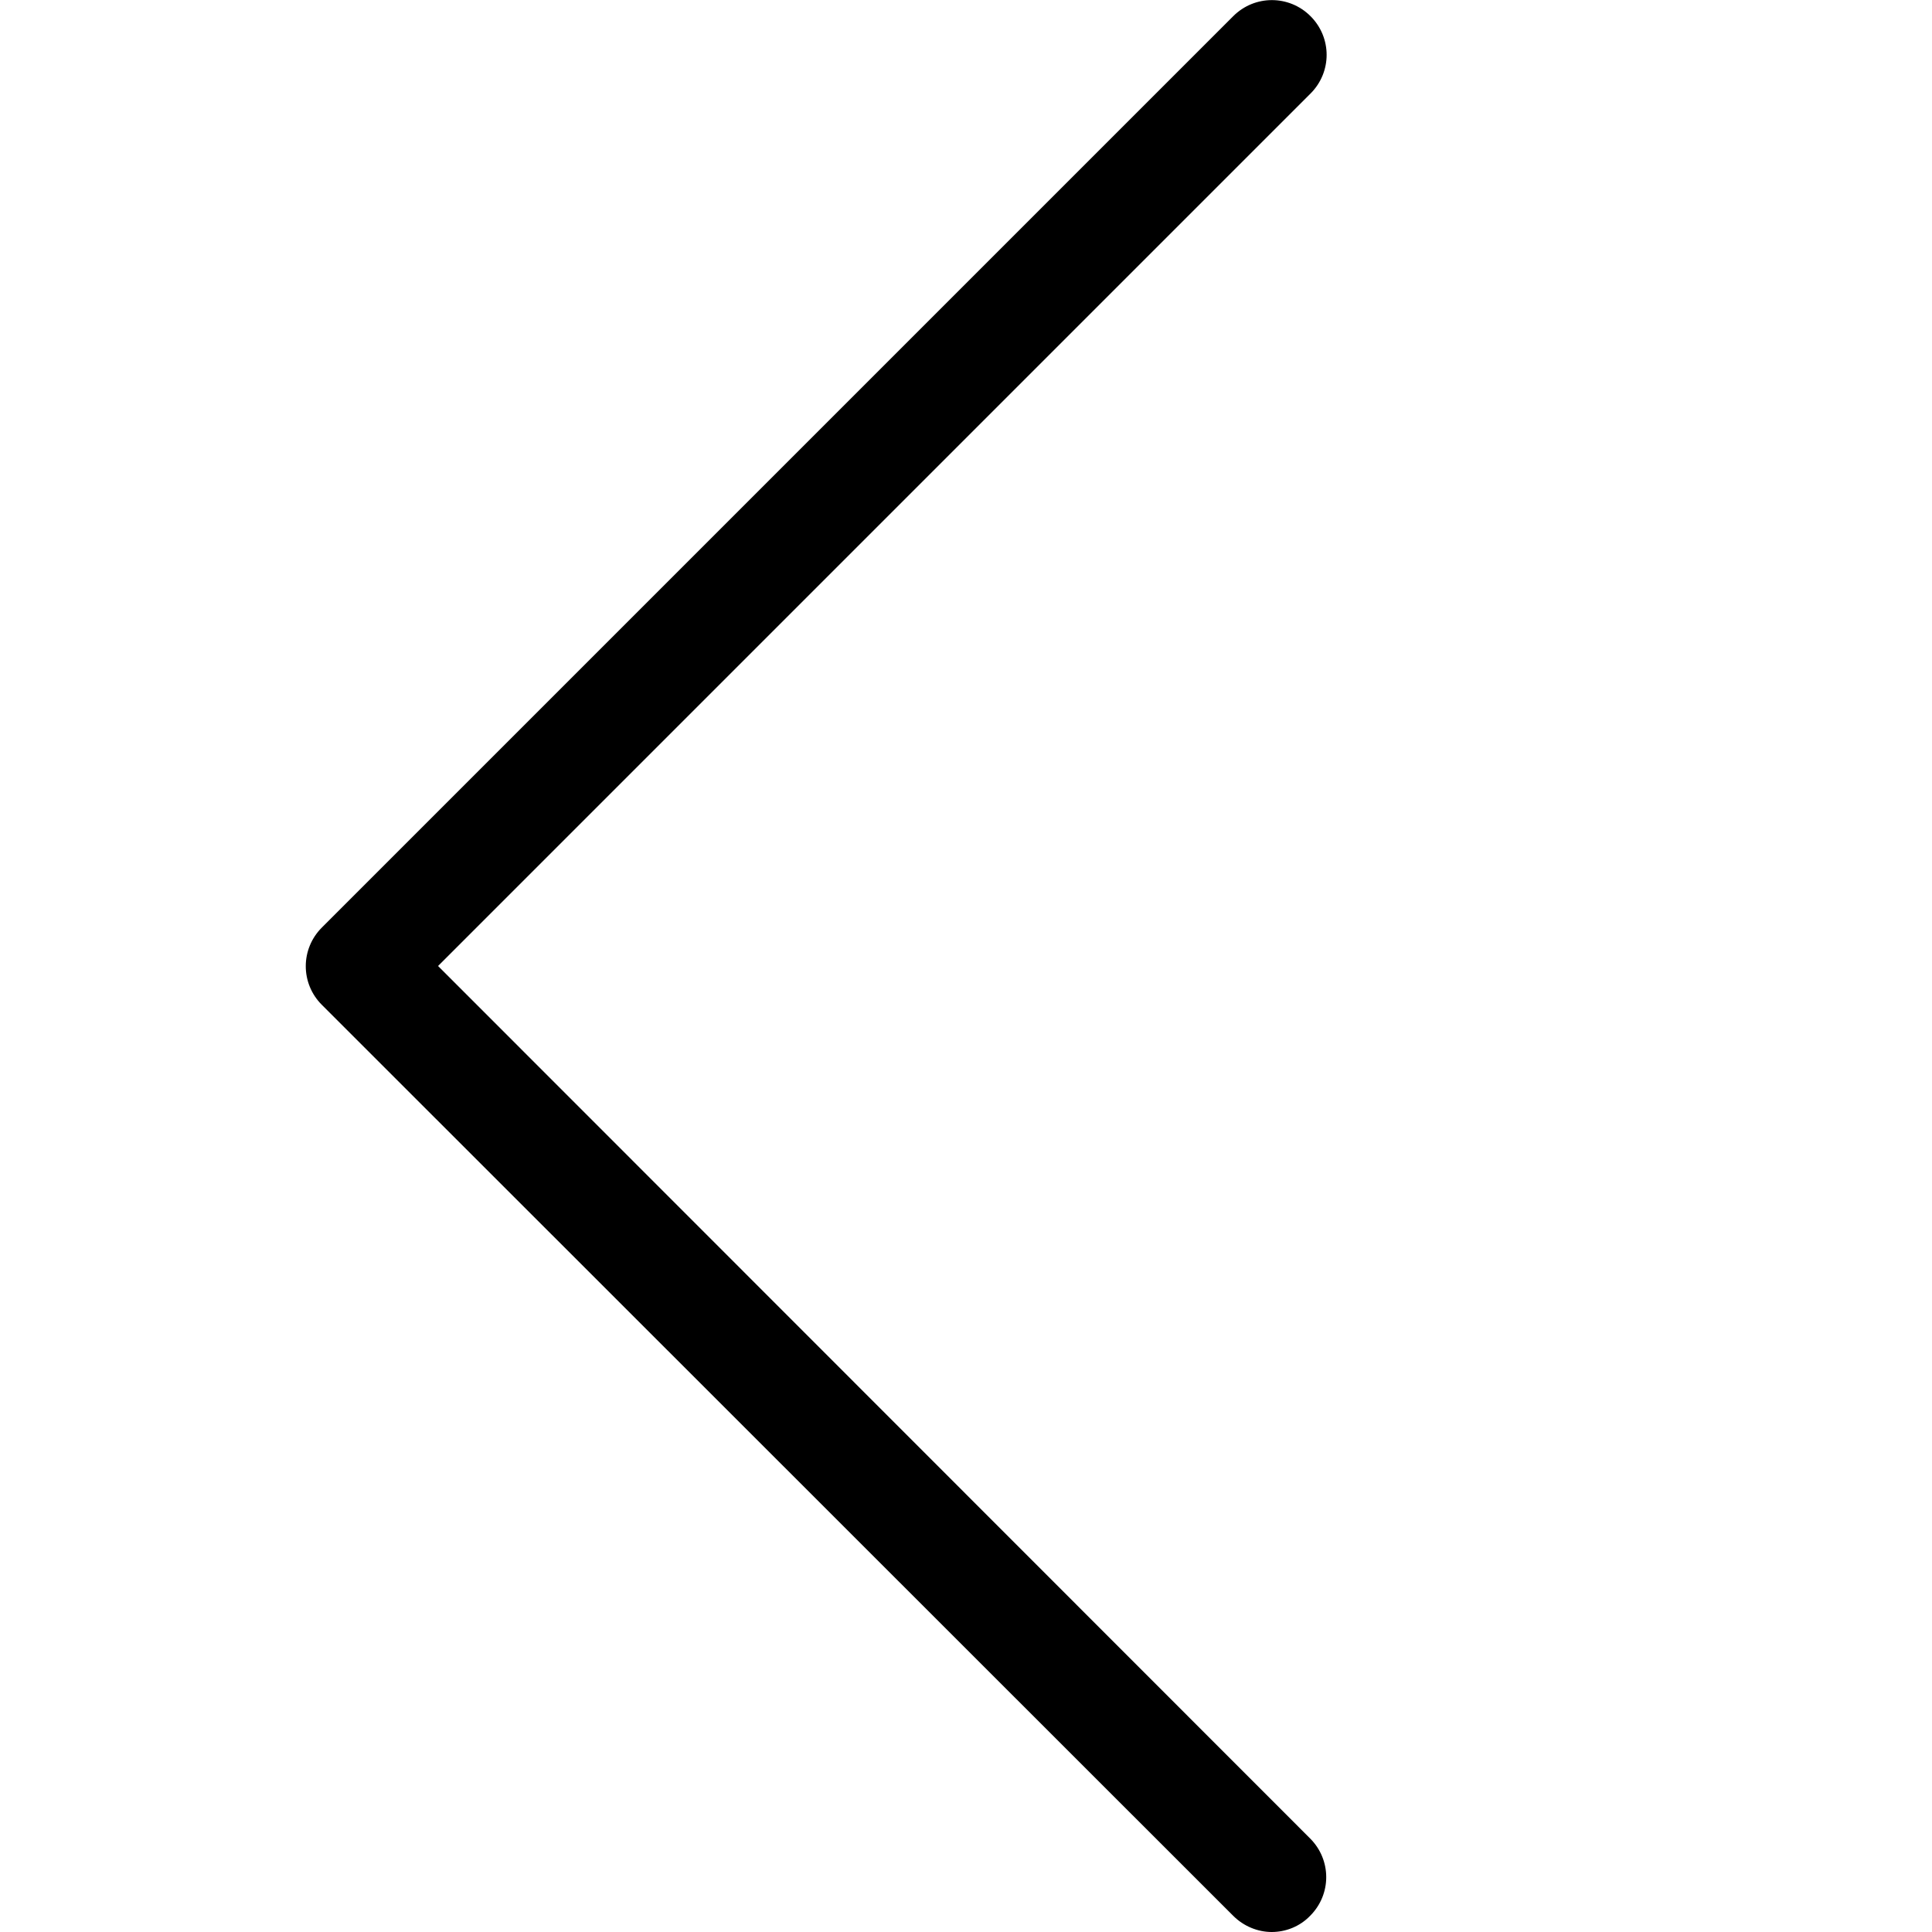 <?xml version="1.0" encoding="utf-8"?>
<!-- Generator: Adobe Illustrator 23.0.3, SVG Export Plug-In . SVG Version: 6.00 Build 0)  -->
<!DOCTYPE svg PUBLIC "-//W3C//DTD SVG 1.1//EN" "http://www.w3.org/Graphics/SVG/1.1/DTD/svg11.dtd">
<svg version="1.1" id="Capa_1" xmlns:x="http://ns.adobe.com/Extensibility/1.0/" xmlns:i="http://ns.adobe.com/AdobeIllustrator/10.0/" xmlns:graph="http://ns.adobe.com/Graphs/1.0/"
	 xmlns="http://www.w3.org/2000/svg" xmlns:xlink="http://www.w3.org/1999/xlink" x="0px" y="0px" viewBox="0 0 477.2 477.2"
	 style="enable-background:new 0 0 477.2 477.2;" xml:space="preserve">
<g>
	<path d="M108.2,238.6L323.7,23.1c5.3-5.3,5.3-13.8,0-19.1s-13.8-5.3-19.1,0L79.5,229.1c-5.3,5.3-5.3,13.8,0,19.1l225.1,225
		c2.6,2.6,6.1,4,9.5,4s6.9-1.3,9.5-4c5.3-5.3,5.3-13.8,0-19.1L108.2,238.6z"/>
</g>
</svg>
